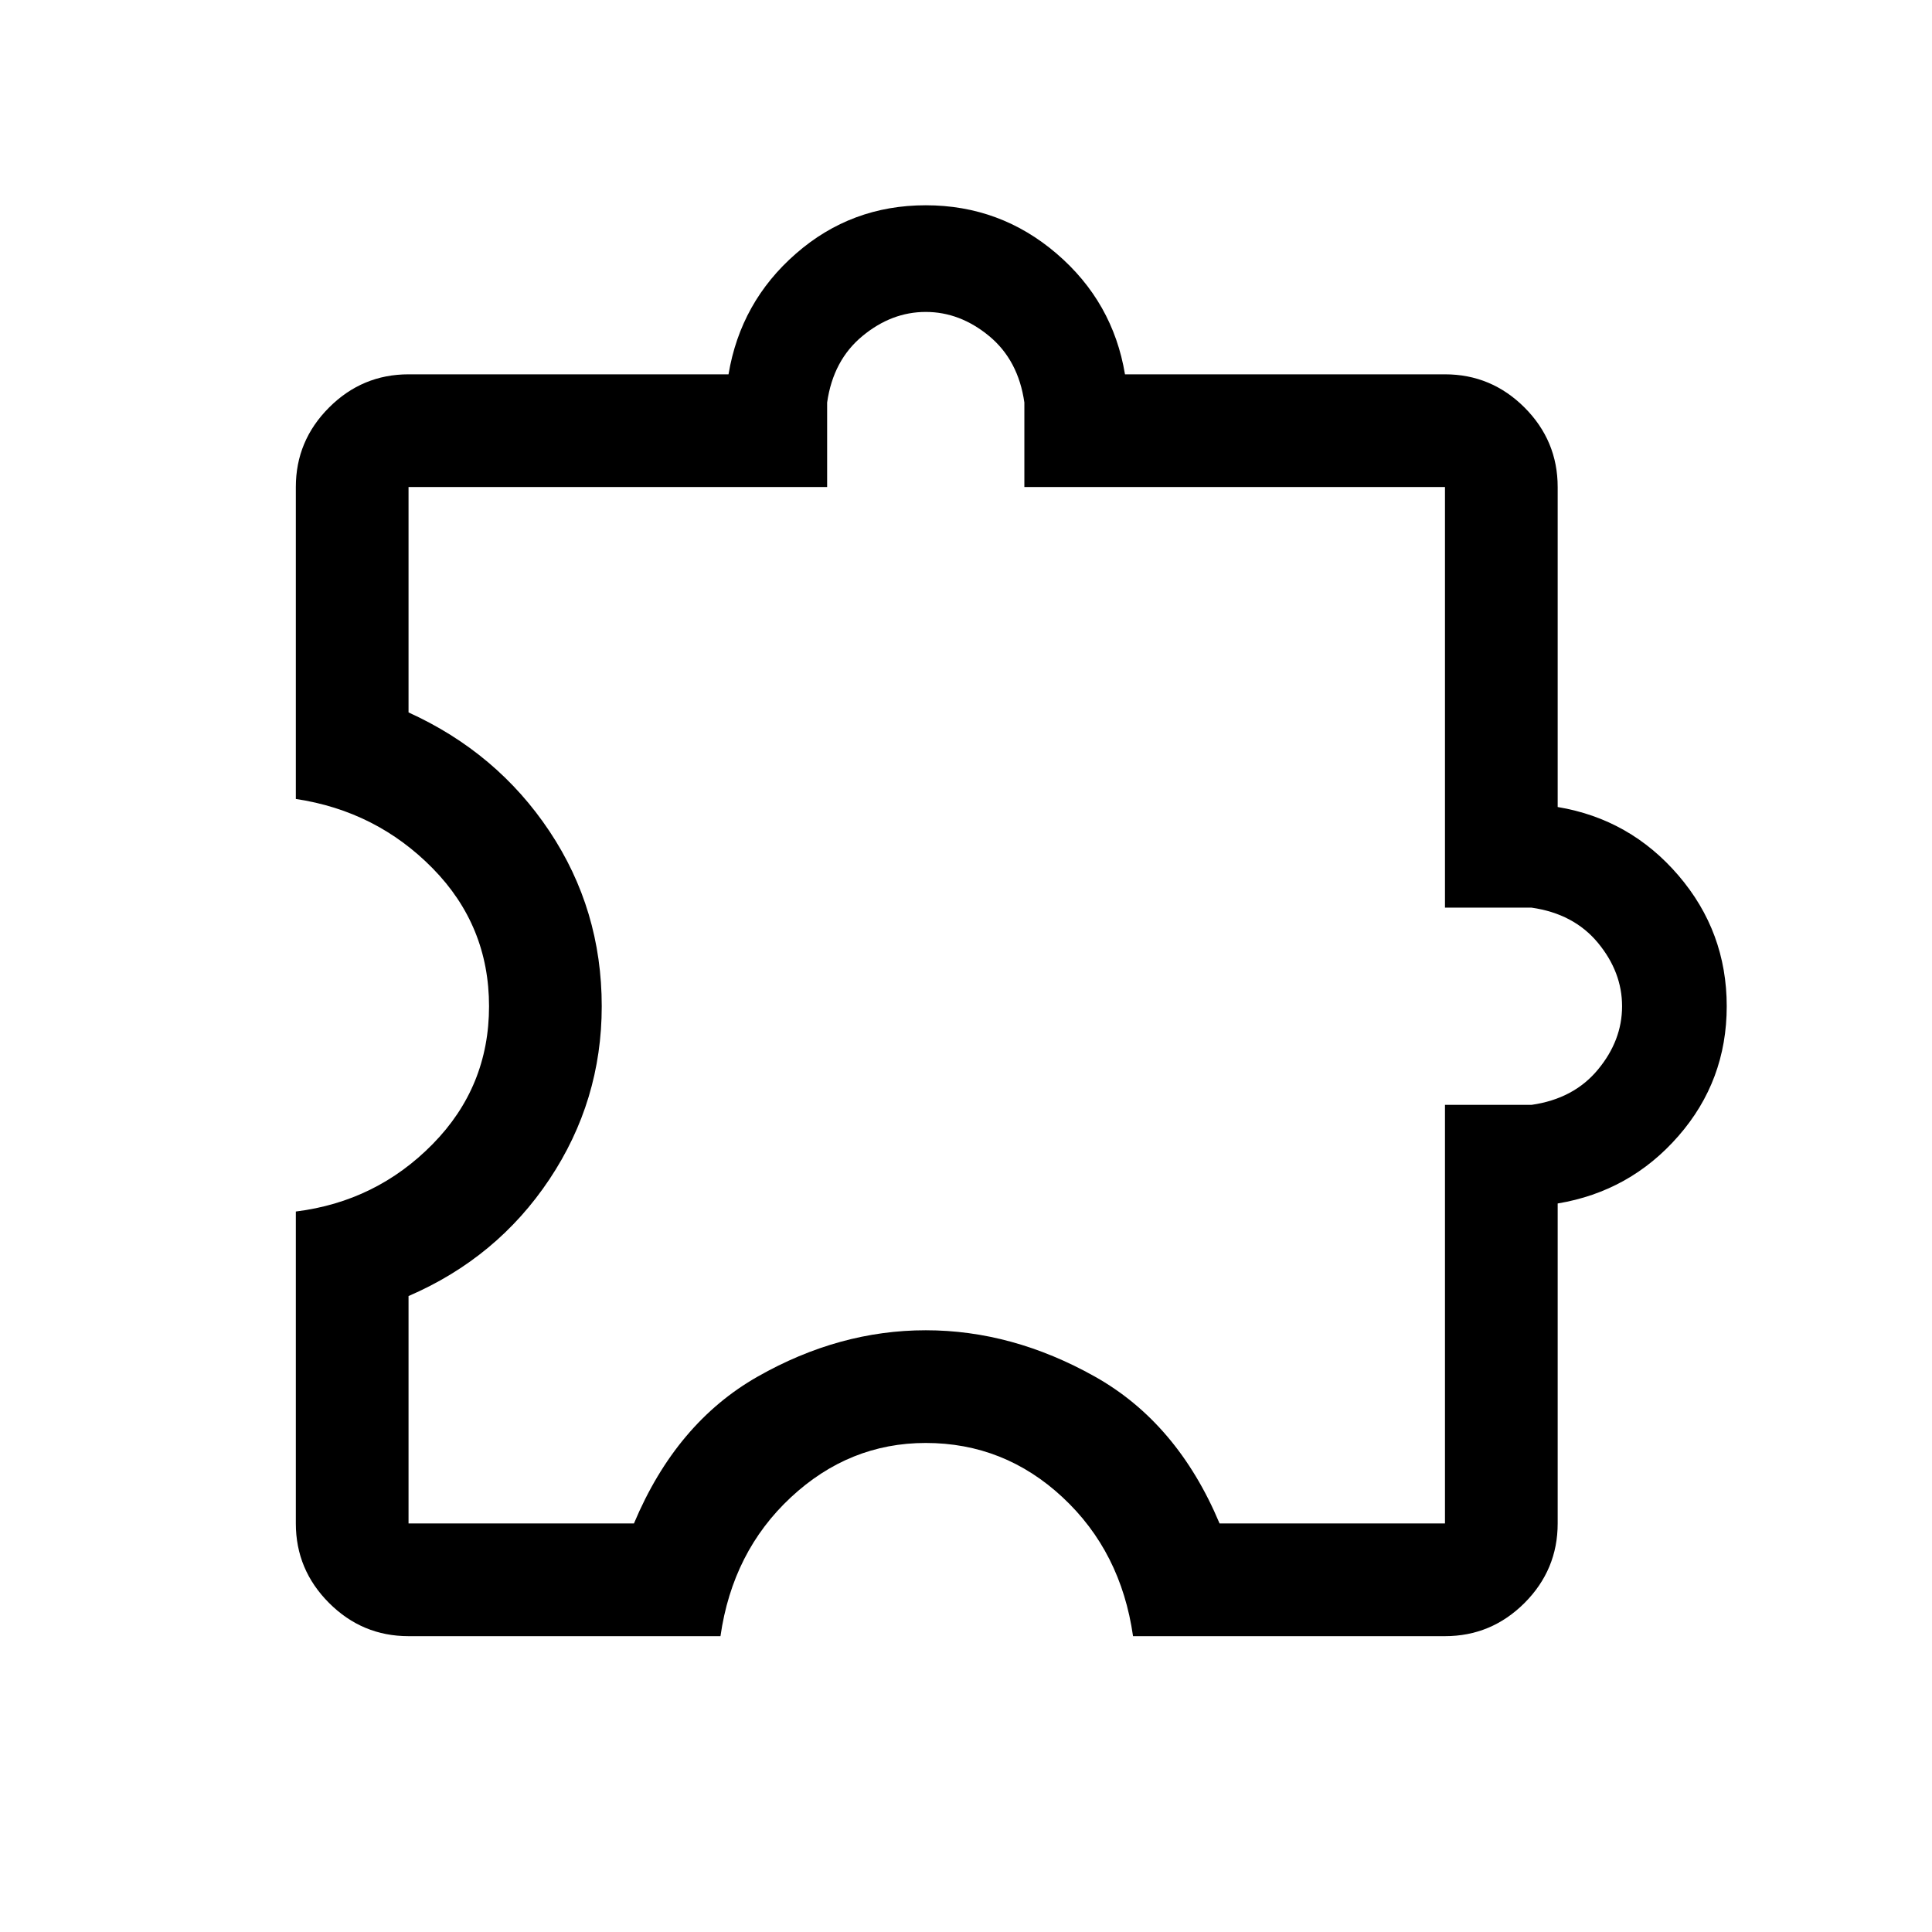 <svg xmlns="http://www.w3.org/2000/svg" height="24" width="24"><path d="M8.95 20.325H5.075Q4.5 20.325 4.088 19.913Q3.675 19.5 3.675 18.925V15.05Q4.675 14.925 5.375 14.212Q6.075 13.5 6.075 12.5Q6.075 11.5 5.375 10.787Q4.675 10.075 3.675 9.925V6.05Q3.675 5.475 4.088 5.062Q4.5 4.65 5.075 4.65H9.05Q9.2 3.75 9.888 3.15Q10.575 2.55 11.5 2.55Q12.425 2.55 13.125 3.15Q13.825 3.75 13.975 4.65H17.95Q18.525 4.65 18.938 5.062Q19.35 5.475 19.35 6.05V10.025Q20.25 10.175 20.85 10.875Q21.45 11.575 21.45 12.5Q21.45 13.425 20.85 14.112Q20.25 14.8 19.35 14.95V18.925Q19.35 19.5 18.938 19.913Q18.525 20.325 17.95 20.325H14.075Q13.925 19.275 13.2 18.6Q12.475 17.925 11.5 17.925Q10.55 17.925 9.825 18.6Q9.1 19.275 8.95 20.325ZM5.075 18.925H7.875Q8.4 17.675 9.413 17.1Q10.425 16.525 11.5 16.525Q12.575 16.525 13.6 17.1Q14.625 17.675 15.15 18.925H17.95V13.725H19.025Q19.55 13.65 19.85 13.287Q20.15 12.925 20.15 12.5Q20.15 12.075 19.85 11.712Q19.55 11.35 19.025 11.275H17.95V6.05H12.725V5Q12.65 4.475 12.288 4.175Q11.925 3.875 11.5 3.875Q11.075 3.875 10.713 4.175Q10.35 4.475 10.275 5V6.05H5.075V8.85Q6.175 9.35 6.825 10.325Q7.475 11.3 7.475 12.5Q7.475 13.675 6.825 14.65Q6.175 15.625 5.075 16.1ZM12.625 11.4Q12.625 11.4 12.625 11.4Q12.625 11.4 12.625 11.4Q12.625 11.4 12.625 11.4Q12.625 11.4 12.625 11.4Q12.625 11.4 12.625 11.4Q12.625 11.4 12.625 11.4Q12.625 11.4 12.625 11.4Q12.625 11.4 12.625 11.4Q12.625 11.4 12.625 11.4Q12.625 11.4 12.625 11.4Q12.625 11.4 12.625 11.4Q12.625 11.4 12.625 11.4Q12.625 11.4 12.625 11.4Q12.625 11.4 12.625 11.4Q12.625 11.4 12.625 11.4Q12.625 11.4 12.625 11.4Z"/></svg>